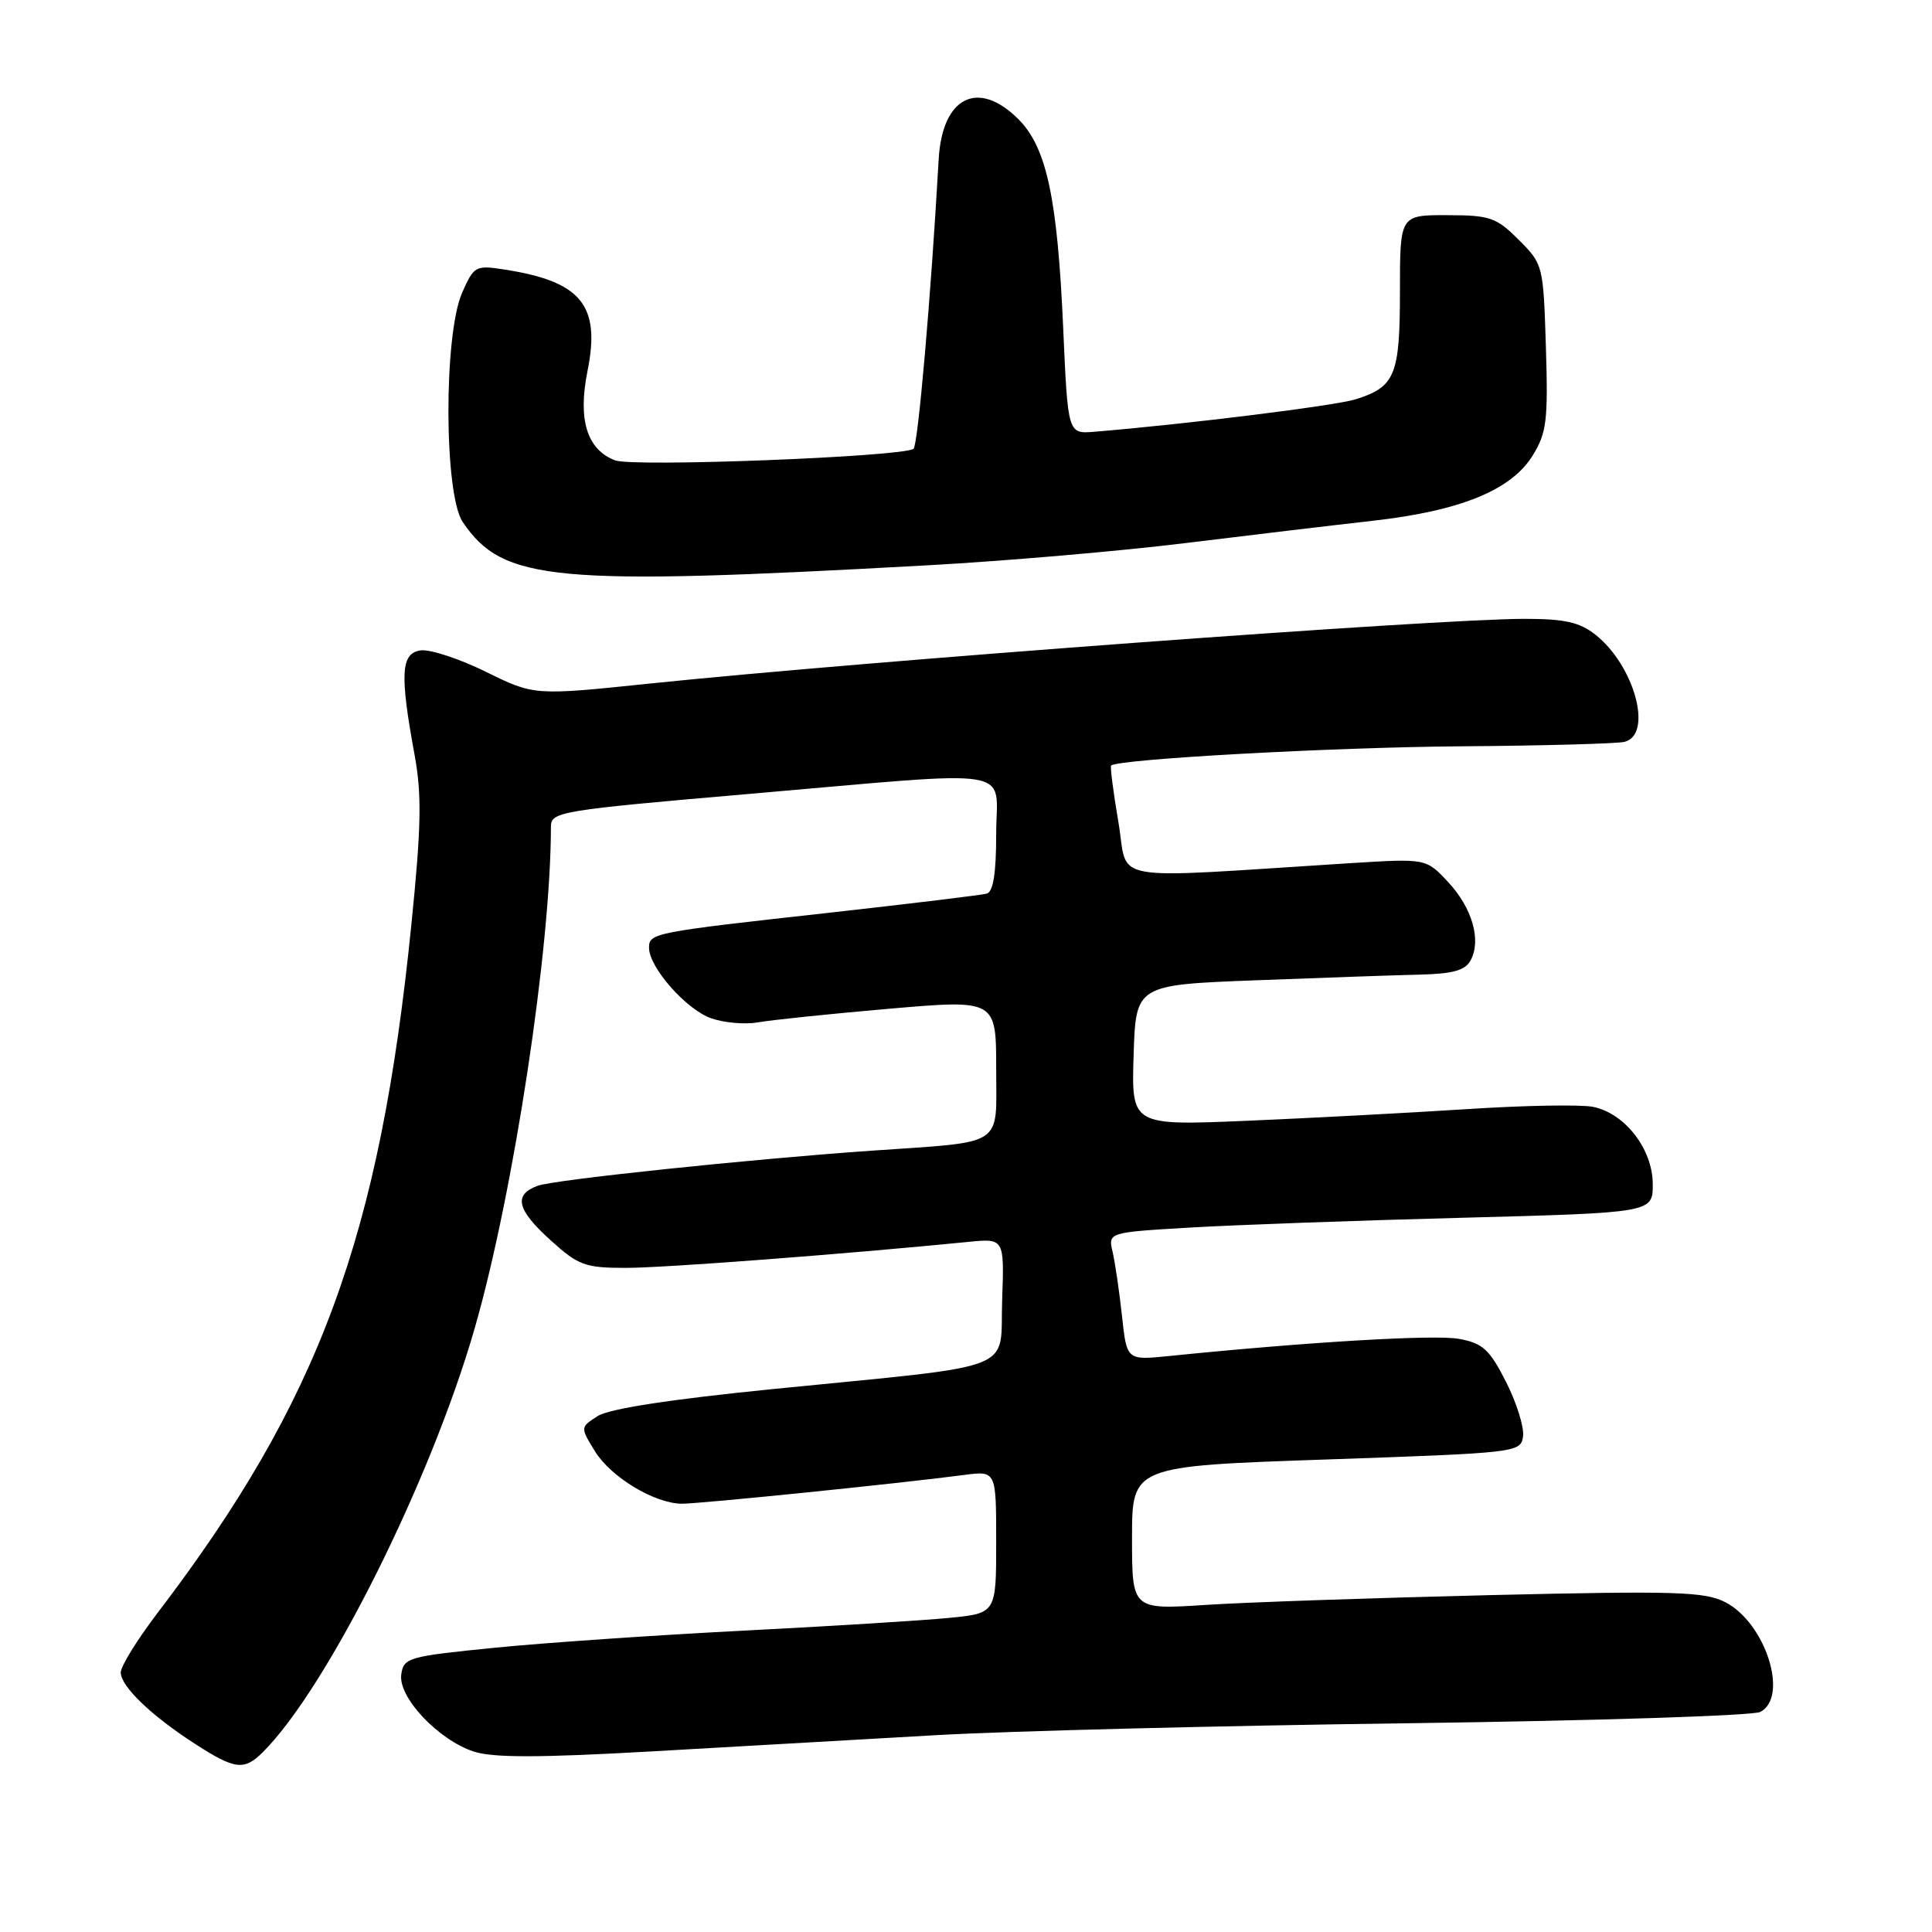 <?xml version="1.0" encoding="UTF-8" standalone="no"?>
<!DOCTYPE svg PUBLIC "-//W3C//DTD SVG 1.1//EN" "http://www.w3.org/Graphics/SVG/1.1/DTD/svg11.dtd" >
<svg xmlns="http://www.w3.org/2000/svg" xmlns:xlink="http://www.w3.org/1999/xlink" version="1.1" viewBox="0 0 256 256">
 <g >
 <path fill="currentColor"
d=" M 34.85 232.15 C 43.40 223.60 57.10 196.17 62.90 176.00 C 68.06 158.05 73.00 125.52 73.00 109.54 C 73.00 107.56 74.13 107.37 99.25 105.20 C 135.60 102.06 132.00 101.48 132.00 110.53 C 132.00 115.70 131.61 118.17 130.75 118.41 C 130.06 118.60 120.72 119.73 110.00 120.93 C 86.51 123.53 86.00 123.63 86.00 125.59 C 86.00 128.18 90.93 133.78 94.24 134.93 C 95.96 135.53 98.74 135.77 100.43 135.47 C 102.12 135.16 109.91 134.35 117.75 133.67 C 132.00 132.44 132.00 132.44 132.00 141.66 C 132.00 152.11 133.35 151.23 115.50 152.47 C 99.22 153.61 73.43 156.32 71.25 157.12 C 67.99 158.32 68.47 160.29 73.00 164.38 C 76.66 167.68 77.52 168.00 82.95 168.00 C 88.01 168.00 111.68 166.20 128.29 164.56 C 133.08 164.08 133.08 164.08 132.79 172.29 C 132.45 181.94 135.51 180.75 102.50 184.05 C 88.78 185.42 80.70 186.67 79.19 187.64 C 76.88 189.12 76.88 189.12 78.84 192.31 C 80.93 195.71 86.69 199.20 90.31 199.25 C 92.45 199.29 119.35 196.55 127.75 195.44 C 132.00 194.88 132.00 194.88 132.00 204.32 C 132.00 213.77 132.00 213.77 125.75 214.38 C 122.31 214.72 110.05 215.48 98.50 216.07 C 86.95 216.66 72.10 217.68 65.50 218.34 C 54.08 219.48 53.48 219.65 53.17 221.88 C 52.74 224.88 58.05 230.53 62.77 232.09 C 65.30 232.92 71.37 232.92 86.34 232.07 C 97.43 231.43 114.38 230.47 124.00 229.92 C 133.62 229.37 161.75 228.66 186.50 228.34 C 211.25 228.01 232.29 227.34 233.25 226.84 C 237.07 224.85 233.95 215.06 228.63 212.31 C 225.90 210.90 222.13 210.78 197.51 211.36 C 182.11 211.73 165.11 212.31 159.75 212.66 C 150.00 213.29 150.00 213.29 150.00 203.78 C 150.00 194.27 150.00 194.27 175.75 193.39 C 201.08 192.51 201.50 192.47 201.81 190.33 C 201.98 189.14 200.97 185.90 199.57 183.13 C 197.38 178.82 196.49 177.99 193.35 177.41 C 190.18 176.81 173.31 177.81 154.90 179.68 C 149.30 180.25 149.30 180.25 148.67 174.38 C 148.32 171.14 147.76 167.33 147.43 165.90 C 146.82 163.30 146.82 163.30 157.66 162.66 C 163.62 162.31 179.86 161.72 193.75 161.36 C 219.00 160.69 219.00 160.69 219.00 156.92 C 219.00 152.28 215.32 147.51 211.07 146.66 C 209.43 146.34 201.88 146.47 194.30 146.97 C 186.71 147.46 173.62 148.15 165.21 148.51 C 149.92 149.15 149.92 149.15 150.21 139.83 C 150.50 130.50 150.50 130.50 166.50 129.89 C 175.30 129.55 185.07 129.21 188.21 129.14 C 192.55 129.03 194.16 128.58 194.87 127.24 C 196.31 124.55 195.07 120.29 191.86 116.85 C 188.96 113.75 188.96 113.75 178.98 114.37 C 145.96 116.45 149.59 117.09 148.20 108.97 C 147.52 104.98 147.08 101.59 147.23 101.44 C 148.10 100.59 176.45 99.02 193.50 98.89 C 204.50 98.81 214.29 98.54 215.25 98.30 C 219.08 97.35 216.58 88.18 211.39 84.09 C 209.29 82.44 207.31 82.00 202.02 82.00 C 190.32 82.00 114.95 87.58 86.15 90.57 C 70.79 92.17 70.79 92.17 64.39 89.02 C 60.86 87.28 56.97 86.01 55.74 86.18 C 53.12 86.55 52.96 89.30 54.93 100.00 C 55.90 105.30 55.83 109.43 54.51 122.50 C 50.33 163.91 42.33 185.61 20.81 213.81 C 18.17 217.28 16.00 220.79 16.00 221.61 C 16.00 223.46 20.10 227.39 25.95 231.14 C 31.16 234.50 32.37 234.63 34.85 232.15 Z  M 123.00 74.90 C 133.18 74.34 148.47 73.02 157.00 71.97 C 165.53 70.92 176.72 69.59 181.87 69.01 C 193.50 67.70 200.25 64.95 203.08 60.37 C 204.94 57.36 205.14 55.75 204.84 46.01 C 204.50 35.14 204.47 35.00 201.24 31.78 C 198.26 28.80 197.44 28.52 191.74 28.51 C 185.50 28.50 185.50 28.50 185.50 38.59 C 185.50 49.71 184.87 51.25 179.67 52.90 C 176.99 53.75 157.21 56.21 145.00 57.21 C 141.50 57.50 141.50 57.50 140.88 43.50 C 140.12 26.25 138.68 19.53 134.95 15.80 C 129.60 10.45 124.85 12.83 124.38 21.10 C 123.36 39.26 121.63 59.11 121.04 59.48 C 119.32 60.54 83.88 61.91 81.50 61.00 C 77.78 59.58 76.55 55.62 77.84 49.20 C 79.62 40.41 77.02 37.26 66.68 35.69 C 63.03 35.13 62.78 35.27 61.23 38.80 C 58.77 44.43 58.83 65.51 61.32 69.18 C 66.66 77.05 73.27 77.66 123.00 74.90 Z "/>
</g>
</svg>